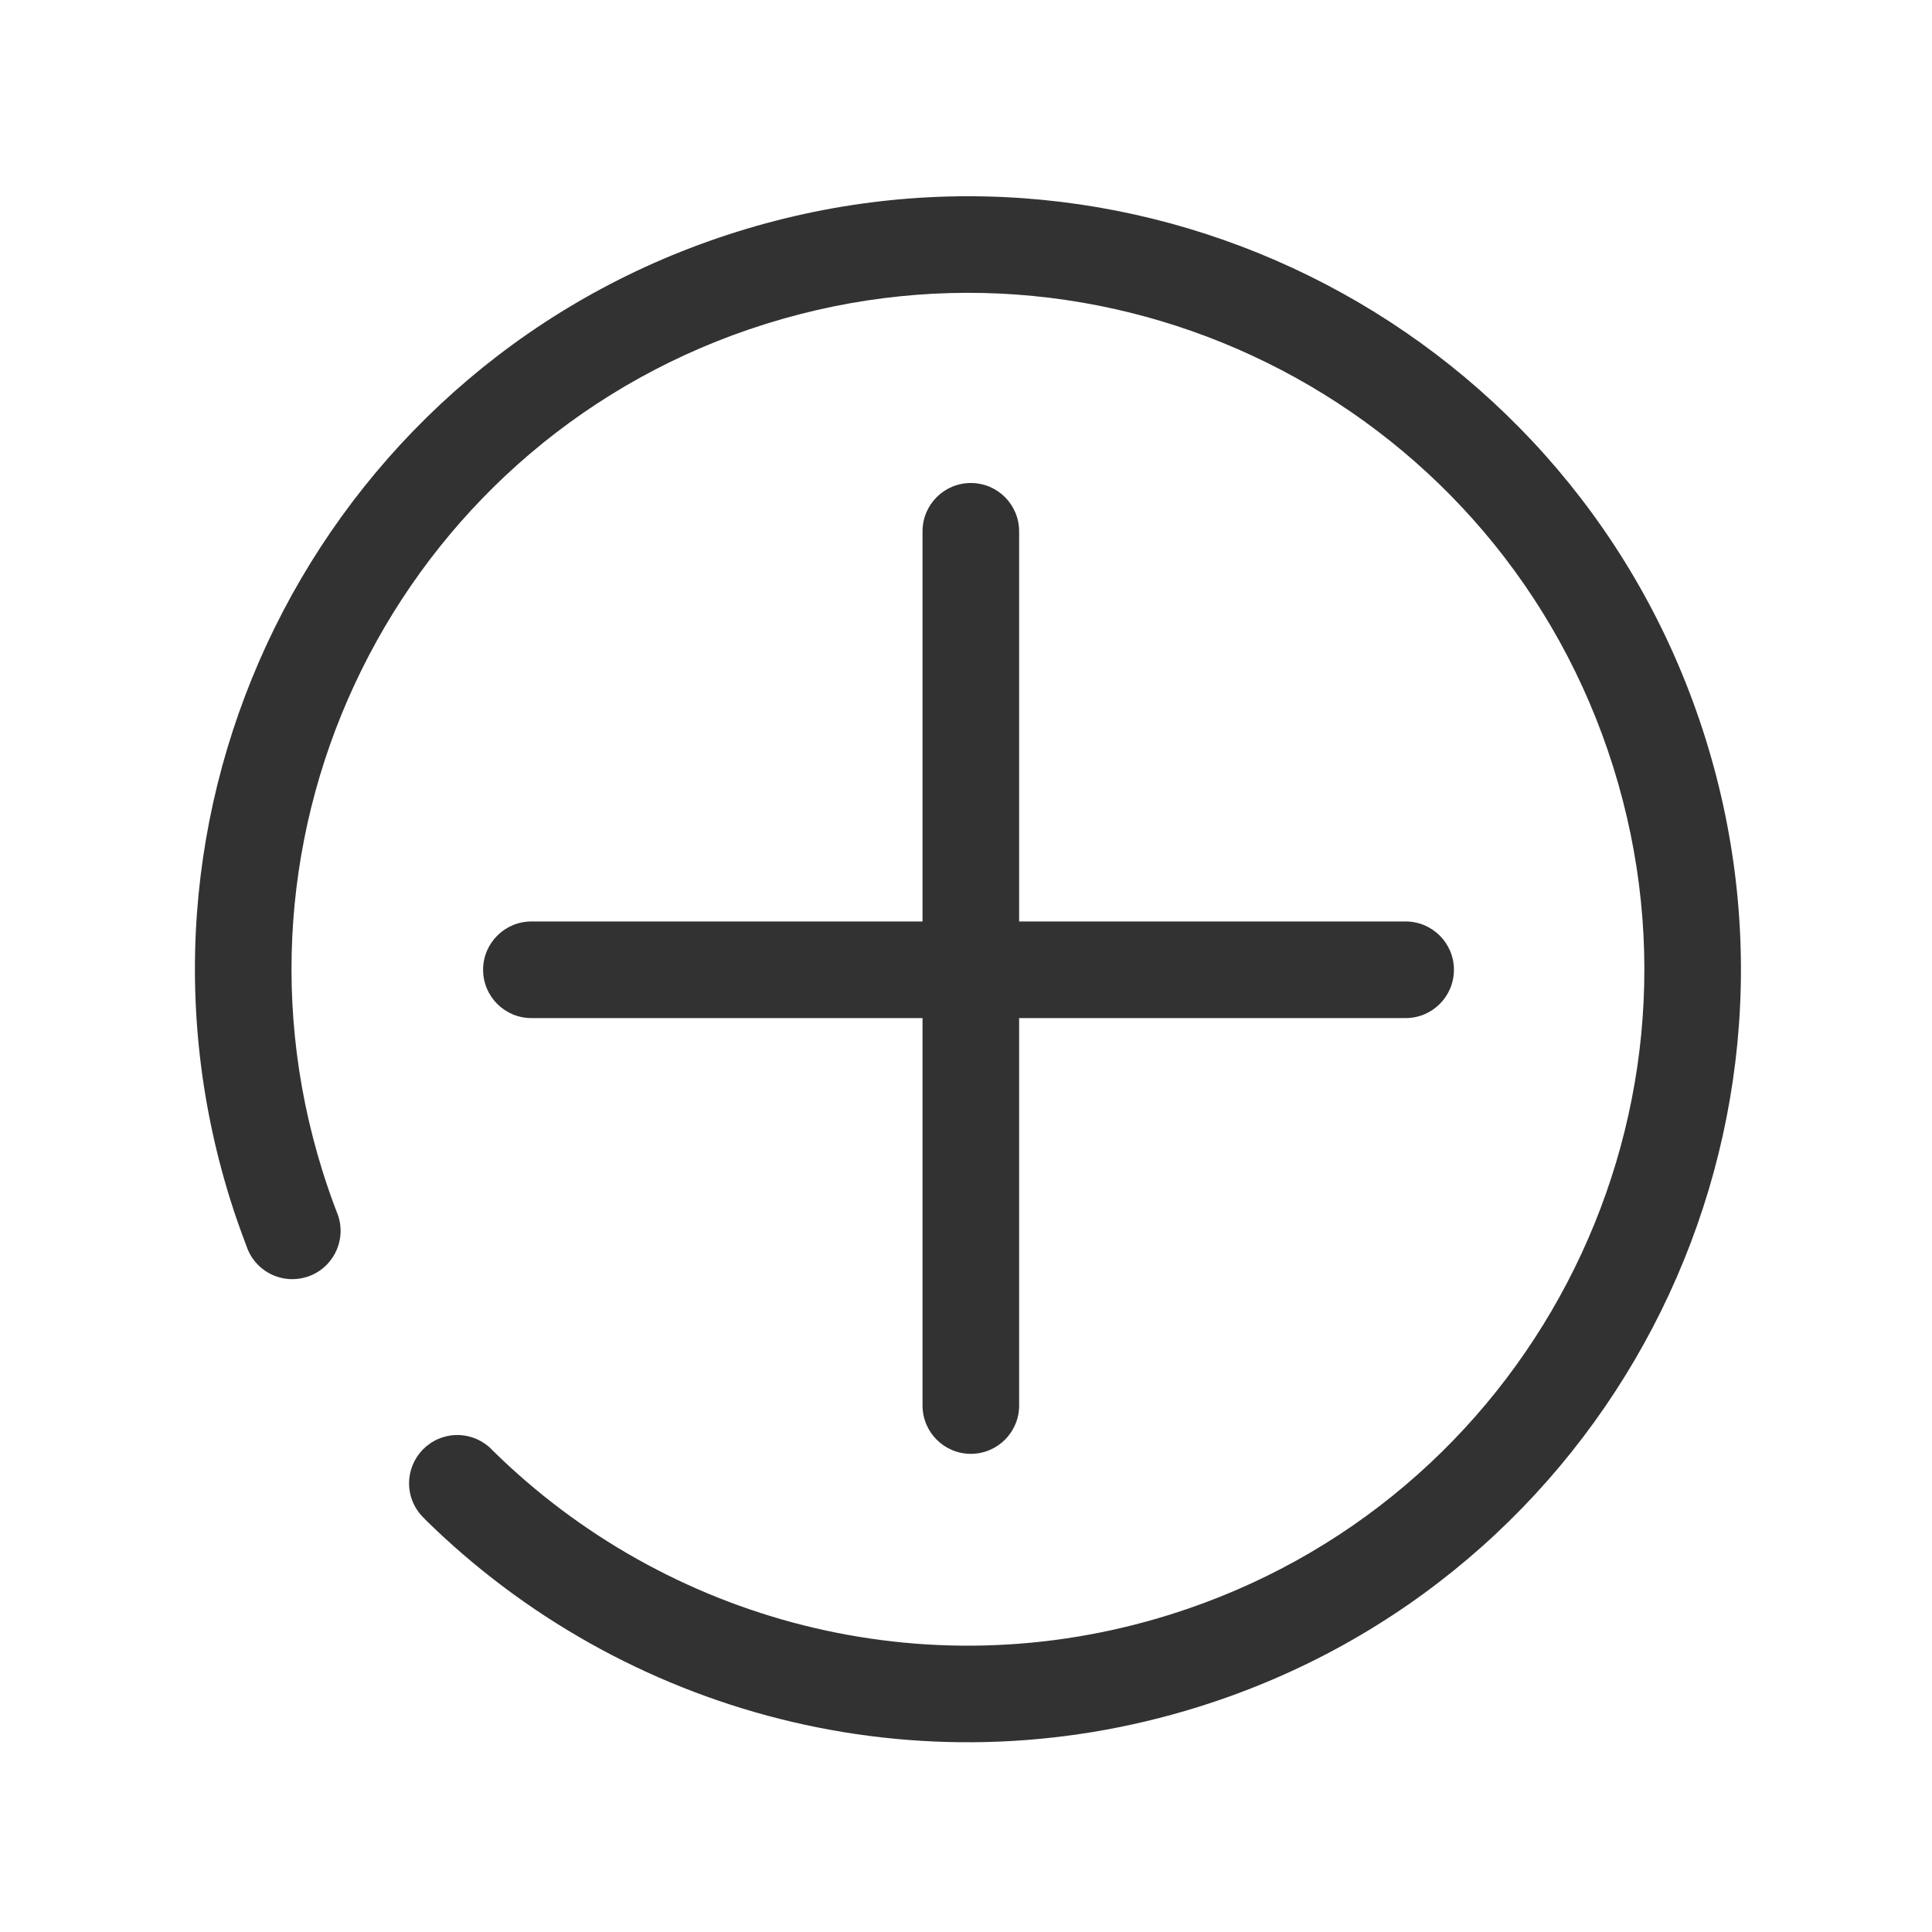 <?xml version="1.0" standalone="no"?><!-- Generator: Adobe Fireworks CS6, Export SVG Extension by Aaron Beall (http://fireworks.abeall.com) . Version: 0.6.1  --><!DOCTYPE svg PUBLIC "-//W3C//DTD SVG 1.1//EN" "http://www.w3.org/Graphics/SVG/1.1/DTD/svg11.dtd"><svg id="Raichu-Icons.fw-more" viewBox="0 0 400 400" style="background-color:#ffffff00" version="1.1"	xmlns="http://www.w3.org/2000/svg" xmlns:xlink="http://www.w3.org/1999/xlink" xml:space="preserve"	x="0px" y="0px" width="400px" height="400px">	<g id="Layer%20111">		<path d="M 301.022 200.783 C 301.022 206.306 296.544 210.783 291.022 210.783 L 110.022 210.783 C 104.499 210.783 100.022 206.306 100.022 200.783 L 100.022 200.783 C 100.022 195.26 104.499 190.783 110.022 190.783 L 291.022 190.783 C 296.544 190.783 301.022 195.26 301.022 200.783 L 301.022 200.783 Z" fill="#323232"/>		<path d="M 201 301 C 195.477 301 191 296.522 191 291 L 191 110 C 191 104.478 195.477 100 201 100 L 201 100 C 206.523 100 211 104.478 211 110 L 211 291 C 211 296.522 206.523 301 201 301 L 201 301 Z" fill="#323232"/>		<path d="M 353.092 152.866 C 326.688 68.537 236.923 21.58 152.595 47.984 C 68.265 74.387 21.307 164.151 47.71 248.482 C 48.702 251.651 49.801 254.758 50.971 257.819 C 50.972 257.822 50.972 257.824 50.973 257.826 C 51.036 258.027 51.115 258.218 51.188 258.412 C 51.243 258.554 51.298 258.696 51.352 258.838 C 53.366 263.462 58.58 265.922 63.503 264.381 C 68.776 262.731 71.709 257.121 70.059 251.849 C 69.954 251.513 69.832 251.187 69.695 250.87 C 68.645 248.132 67.676 245.346 66.786 242.509 C 43.682 168.715 84.773 90.164 158.565 67.06 C 232.359 43.955 310.91 85.045 334.016 158.839 C 357.121 232.634 316.028 311.185 242.235 334.289 C 191.155 350.282 137.8 335.51 102.129 300.429 C 101.869 300.173 101.61 299.915 101.353 299.657 C 98.814 297.393 95.189 296.473 91.707 297.563 C 86.436 299.213 83.502 304.824 85.151 310.094 C 85.706 311.867 86.717 313.367 88.004 314.526 C 88.003 314.524 88.002 314.523 88 314.522 C 87.993 314.528 87.988 314.535 87.982 314.542 C 128.745 354.723 189.775 371.661 248.208 353.365 C 332.538 326.962 379.495 237.197 353.092 152.866 Z" fill="#323232"/>	</g></svg>